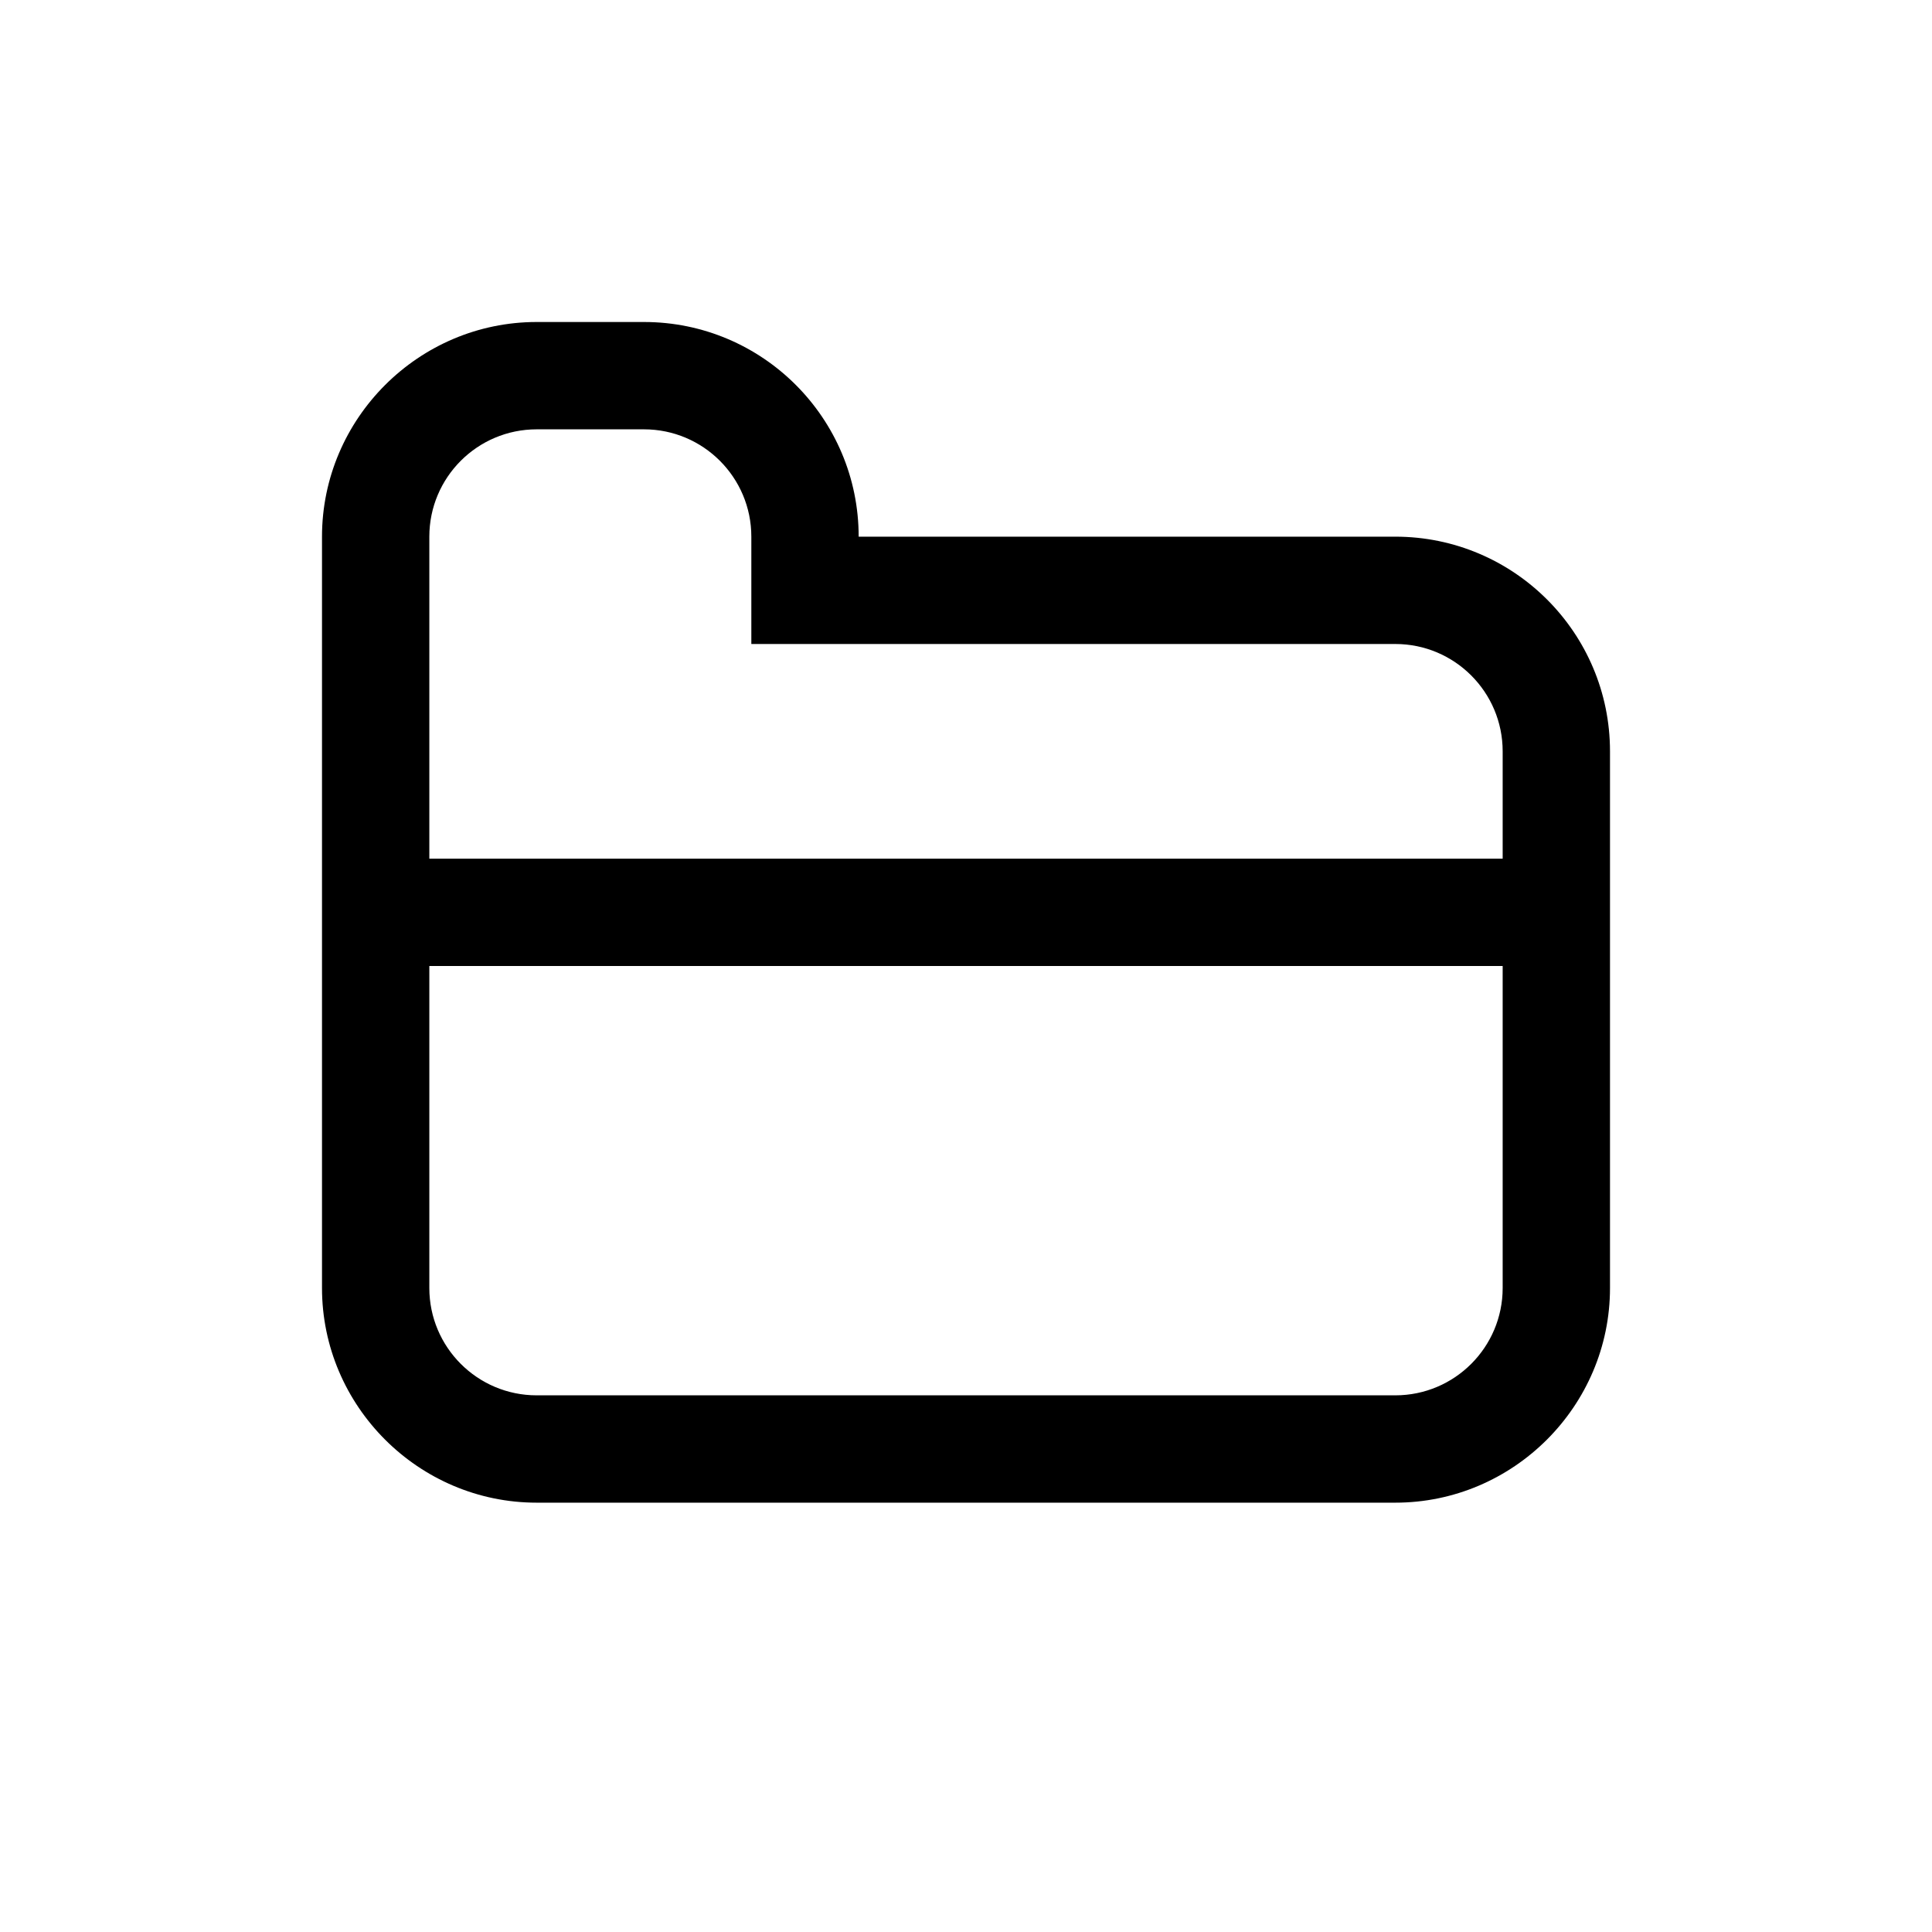 <svg xmlns="http://www.w3.org/2000/svg" width="18" height="18" viewBox="0 0 18 18">
  <path d="M14,8 L4,8 L4,5 C4,4.448 4.448,4 5,4 L6,4 C6.552,4 7,4.448 7,5 L7,6 L8,6 L13,6 C13.552,6 14,6.448 14,7 L14,8 Z M14,12 C14,12.552 13.552,13 13,13 L5,13 C4.448,13 4,12.552 4,12 L4,9 L14,9 L14,12 Z M13,5 L8,5 C8,3.896 7.104,3 6,3 L5,3 C3.9,3 3,3.9 3,5 L3,12 C3,13.1 3.9,14 5,14 L13,14 C14.1,14 15,13.1 15,12 L15,7 C15,5.896 14.104,5 13,5 L13,5 Z"/>
</svg>
